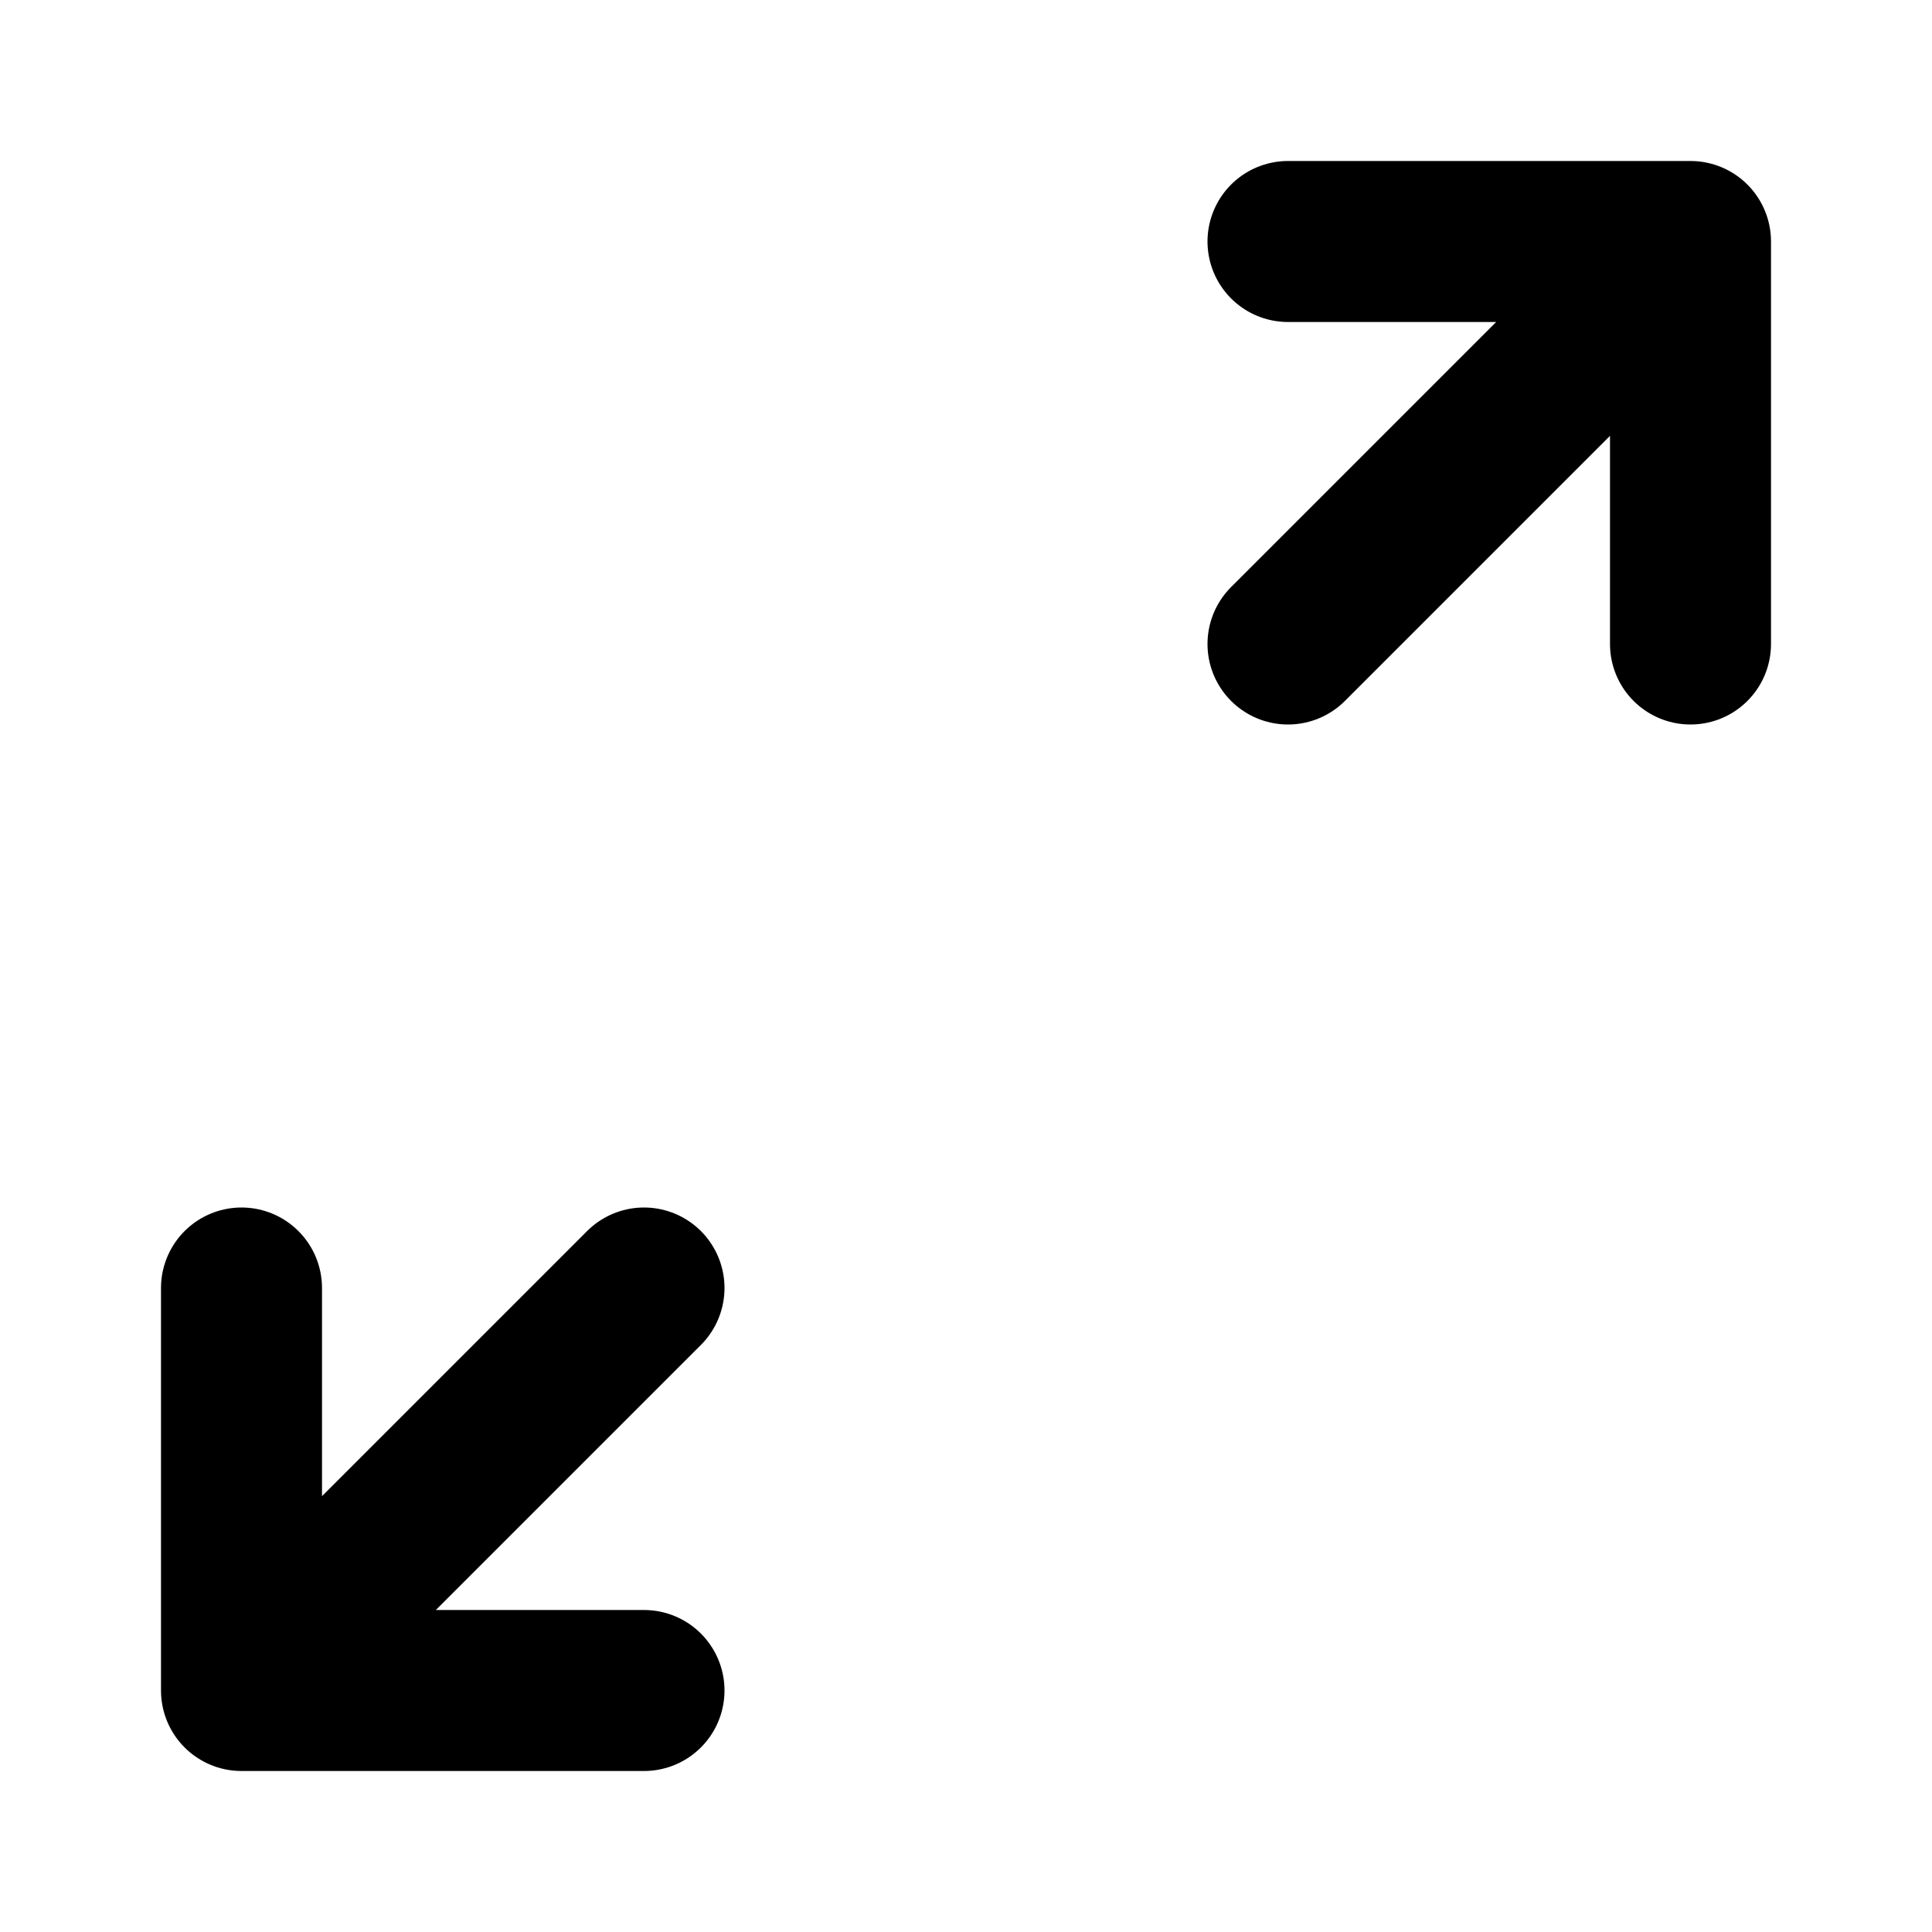 <svg width="24" height="24" viewBox="0 0 24 24" fill="none" xmlns="http://www.w3.org/2000/svg">
<path d="M16 8L21 3M21 3H16M21 3V8M8 16L3 21M3 21H8M3 21L3 16" stroke="black" stroke-width="2" stroke-linecap="round" stroke-linejoin="round"/>
</svg>
